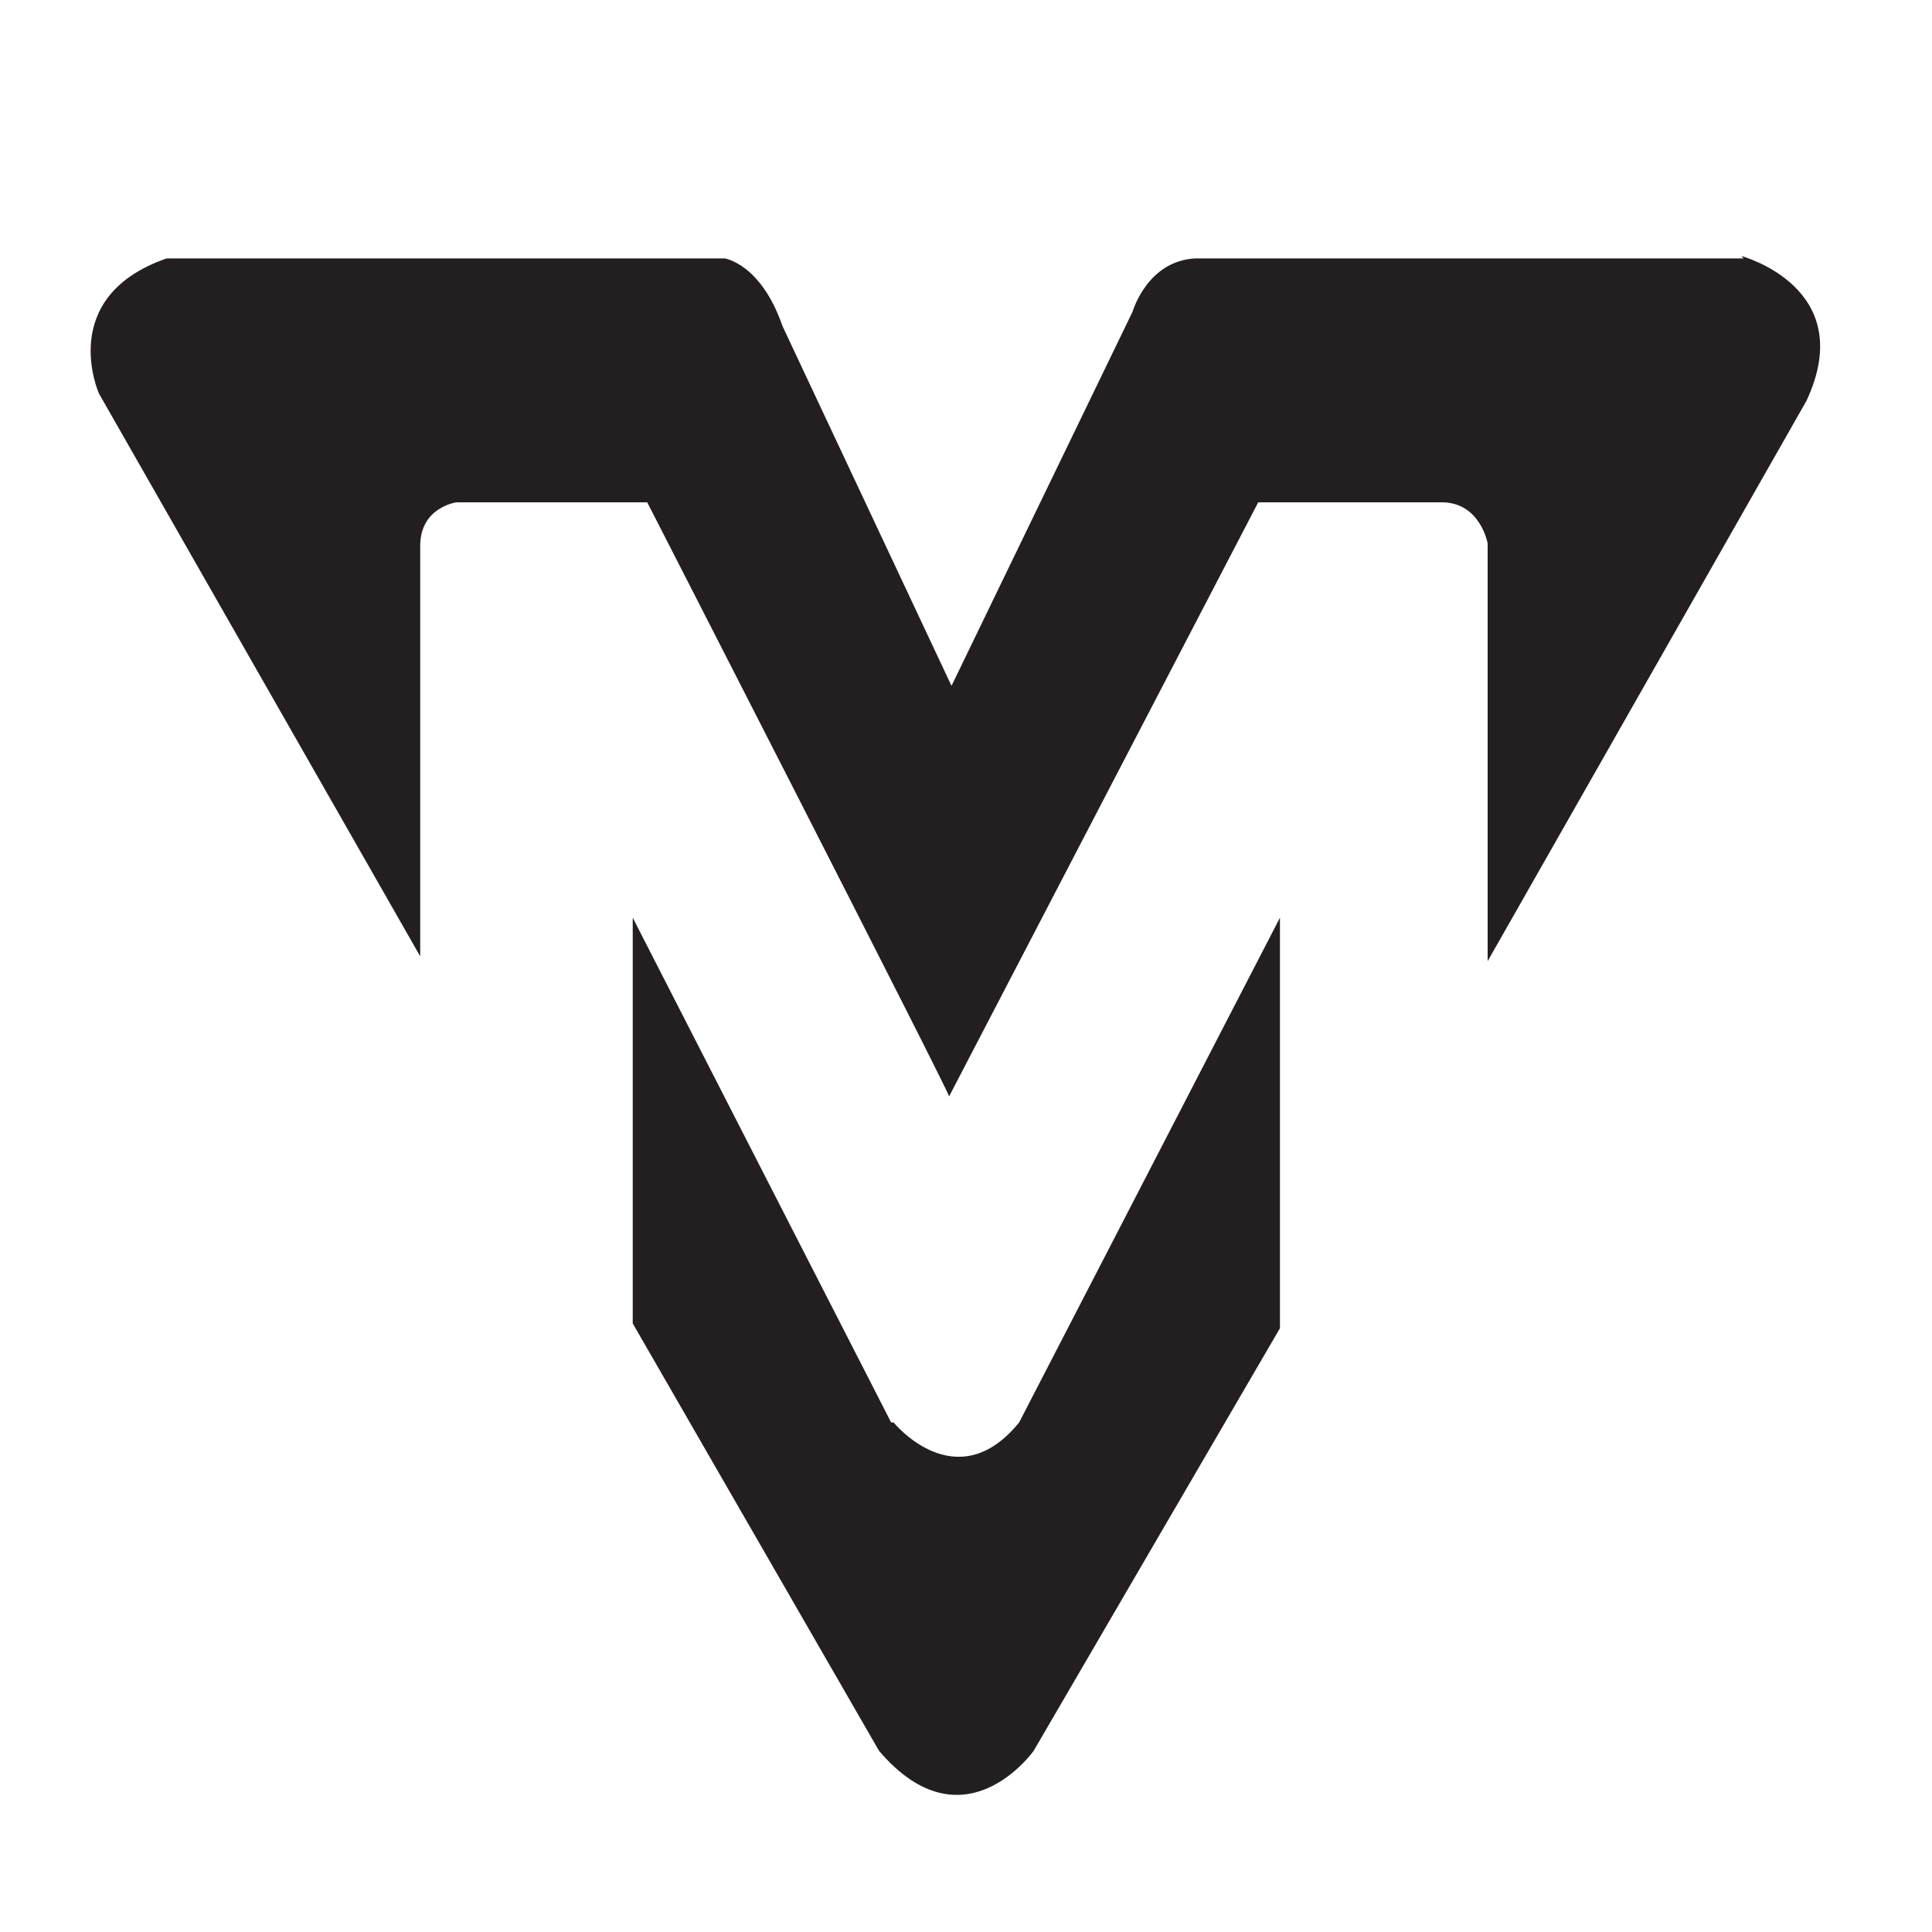 <?xml version="1.0" encoding="UTF-8"?>
<svg xmlns="http://www.w3.org/2000/svg" version="1.1" viewBox="0 0 80 80">
  <defs>
    <style>
      .cls-1 {
        fill: #231f20;
      }
    </style>
  </defs>
  <!-- Generator: Adobe Illustrator 28.7.0, SVG Export Plug-In . SVG Version: 1.2.0 Build 136)  -->
  <g>
    <g id="Layer_1">
      <g>
        <path class="cls-1" d="M72.2,10.7h-22.7c-2,.1-2.6,2.2-2.6,2.2l-7.5,15.5-7-14.9c-.9-2.6-2.4-2.8-2.4-2.8H6.9c-4.6,1.6-2.8,5.6-2.8,5.6l13.3,23.3v-17c0-1.6,1.5-1.8,1.5-1.8h7.9s12.6,24.6,12.5,24.6c0,0,12.8-24.6,12.8-24.6h7.6c1.6,0,1.9,1.7,1.9,1.7v17.3l13.2-23.2c2.2-4.7-2.7-6-2.7-6Z"/>
        <path class="cls-1" d="M36.9,58.9l-10.7-20.9v16.8l10.2,17.7c3.5,4.1,6.4,0,6.4,0l10.2-17.5v-17l-10.8,20.9c-2.6,3.2-5.2,0-5.2,0Z"/>
      </g>
    </g>
  </g>
</svg>